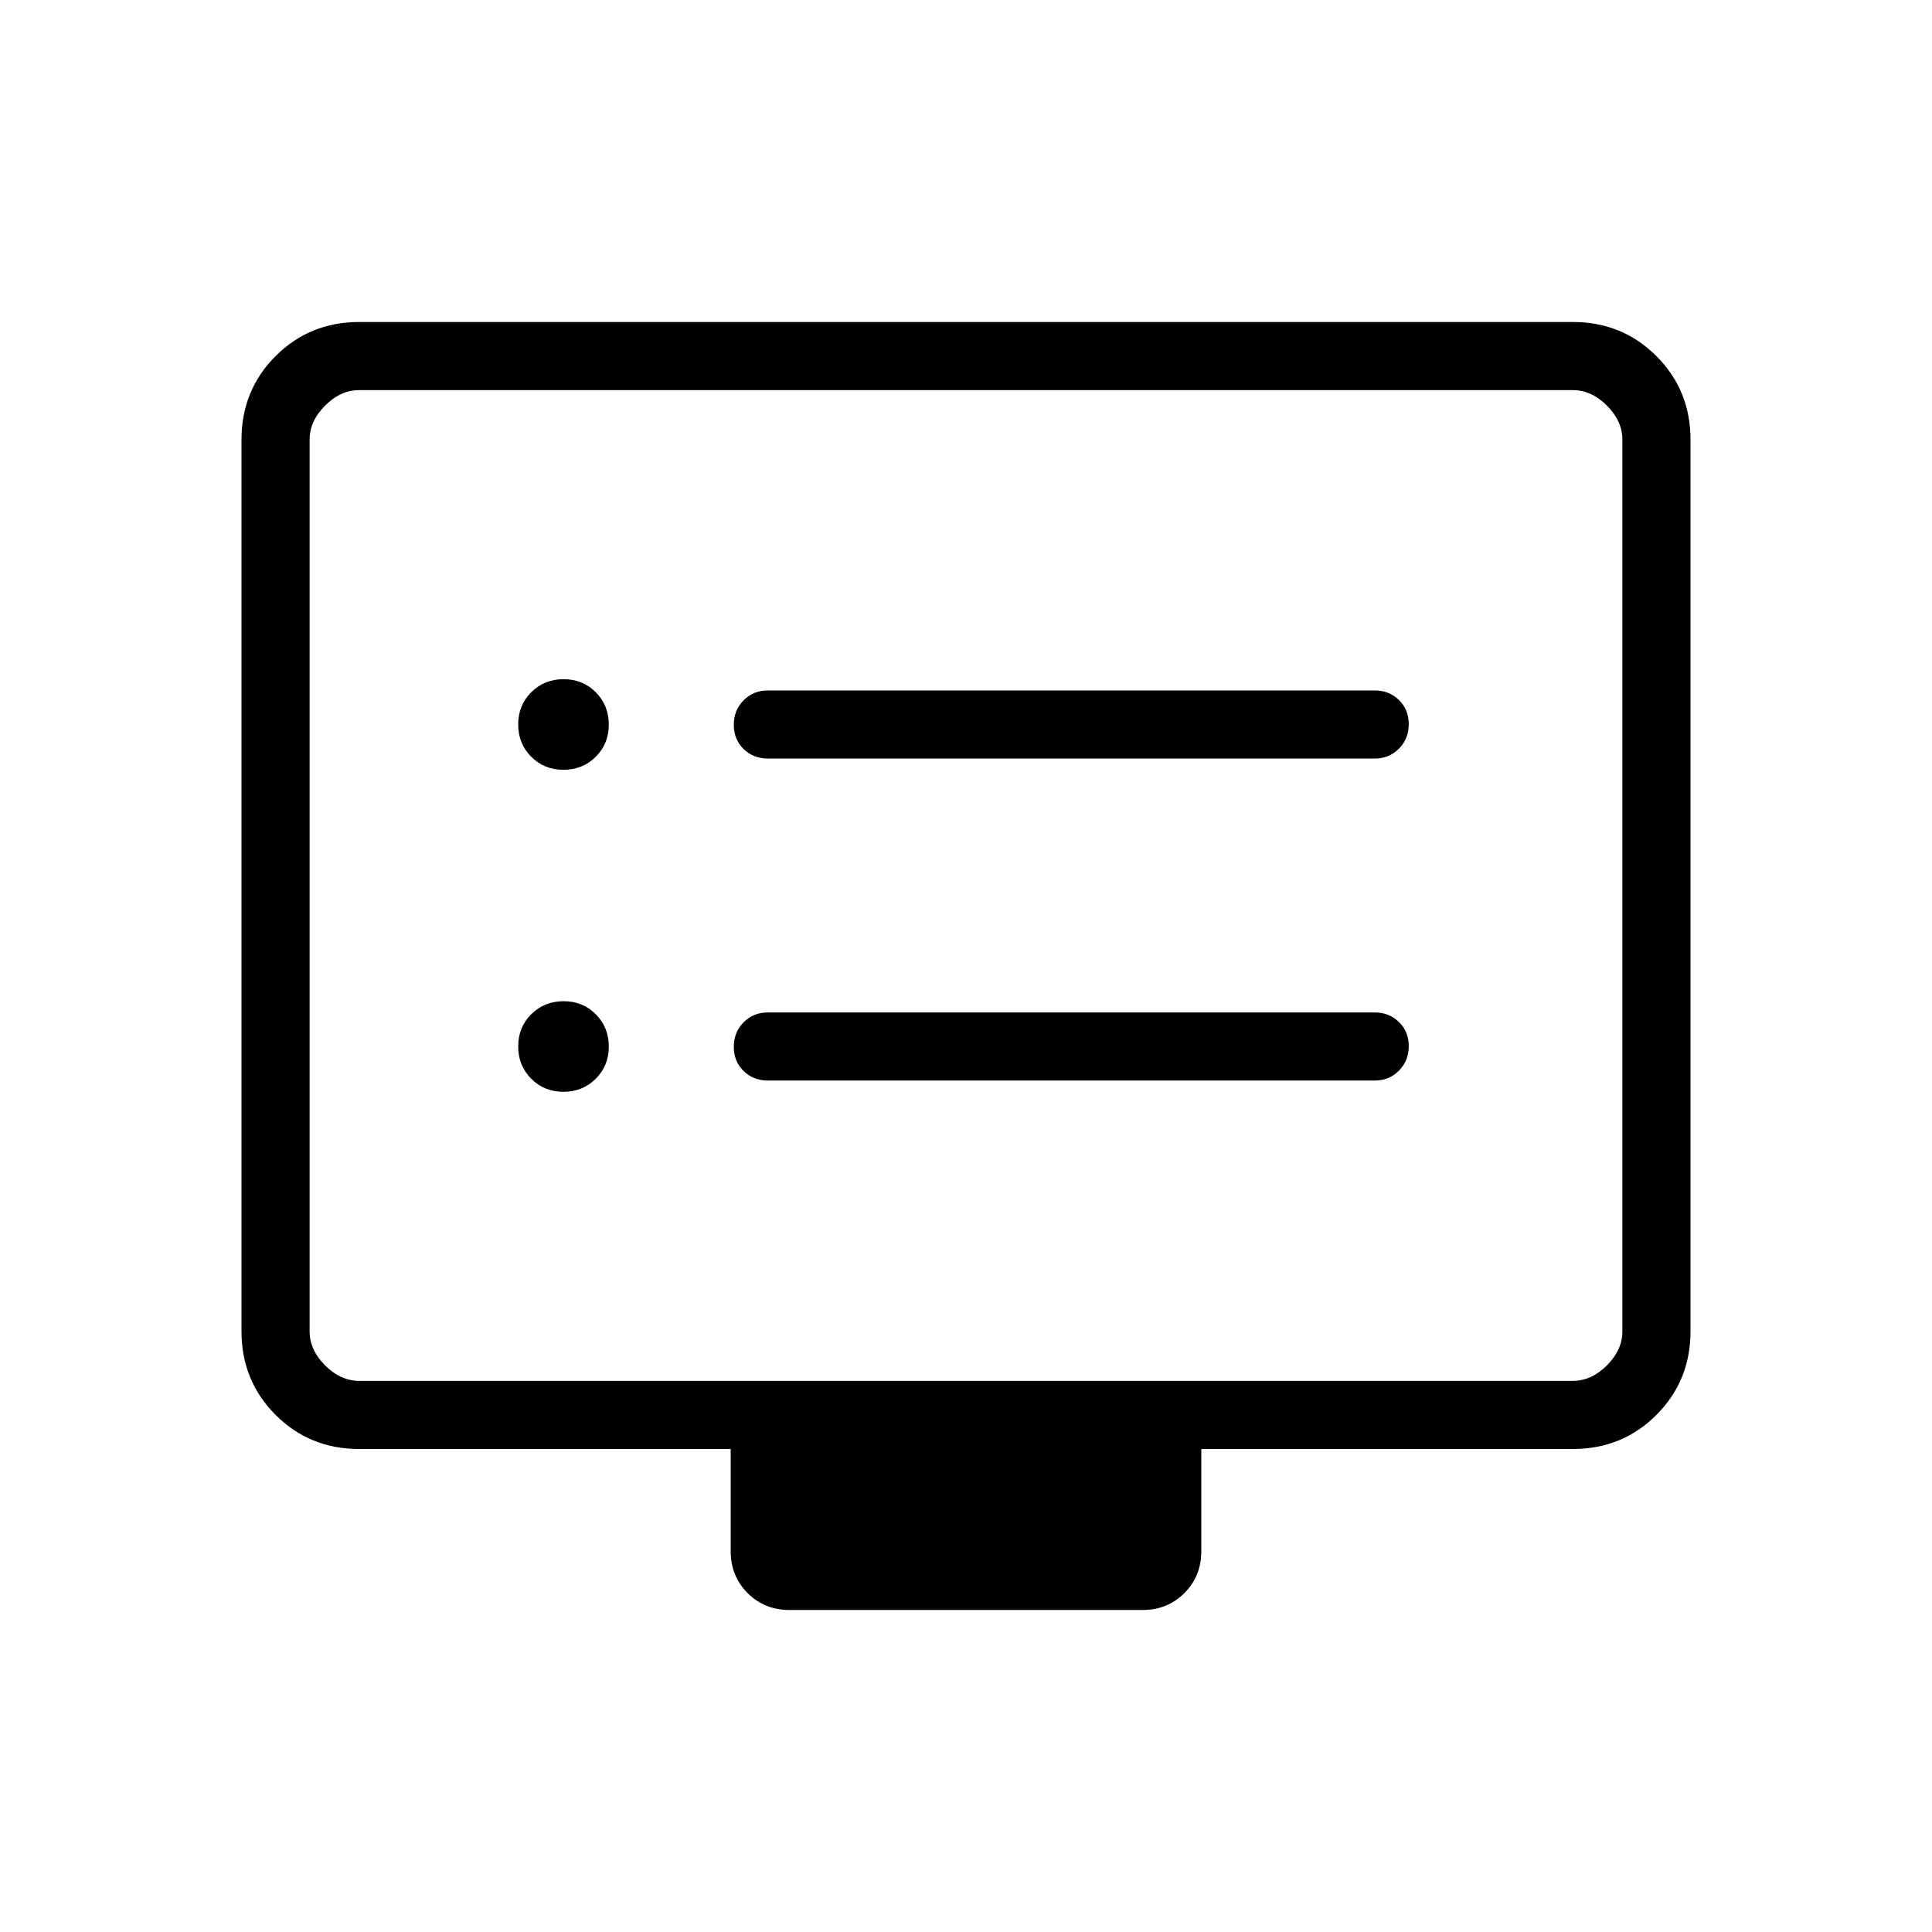<svg xmlns="http://www.w3.org/2000/svg" height="40" viewBox="0 -960 960 960" width="40"><path d="M279.94-417.49q9.55 0 16.06-6.45 6.51-6.46 6.51-16 0-9.55-6.45-16.06-6.46-6.51-16-6.51-9.55 0-16.06 6.45-6.51 6.46-6.51 16 0 9.55 6.45 16.06 6.46 6.51 16 6.51Zm0-160q9.55 0 16.06-6.45 6.51-6.46 6.51-16 0-9.55-6.45-16.06-6.46-6.51-16-6.51-9.55 0-16.06 6.45-6.51 6.46-6.51 16 0 9.55 6.45 16.06 6.46 6.51 16 6.51Zm101.6 154.41h301.54q7.19 0 12.05-4.91 4.87-4.91 4.87-12.16 0-7.26-4.87-12.02-4.86-4.75-12.05-4.75H381.54q-7.19 0-12.06 4.91-4.86 4.91-4.86 12.16 0 7.26 4.86 12.02 4.87 4.75 12.06 4.75Zm0-160h301.54q7.19 0 12.05-4.91 4.87-4.91 4.87-12.16 0-7.26-4.87-12.02-4.86-4.75-12.05-4.75H381.54q-7.19 0-12.06 4.91-4.86 4.91-4.86 12.16 0 7.26 4.86 12.02 4.87 4.75 12.06 4.75ZM178.46-240q-24.58 0-41.52-16.94Q120-273.88 120-298.46v-443.08q0-24.58 16.94-41.52Q153.88-800 178.46-800h603.08q24.58 0 41.52 16.94Q840-766.12 840-741.54v443.08q0 24.58-16.94 41.52Q806.12-240 781.54-240H596.92v50.77q0 12.42-8.4 20.83-8.4 8.4-20.83 8.4H392.31q-12.43 0-20.83-8.4-8.4-8.41-8.4-20.83V-240H178.46Zm0-33.85h603.08q9.23 0 16.92-7.69 7.69-7.69 7.69-16.92v-443.08q0-9.23-7.69-16.92-7.69-7.69-16.92-7.69H178.46q-9.23 0-16.92 7.69-7.69 7.69-7.69 16.92v443.08q0 9.23 7.69 16.92 7.69 7.69 16.92 7.69Zm-24.61 0v-492.3 492.3Z"/></svg>